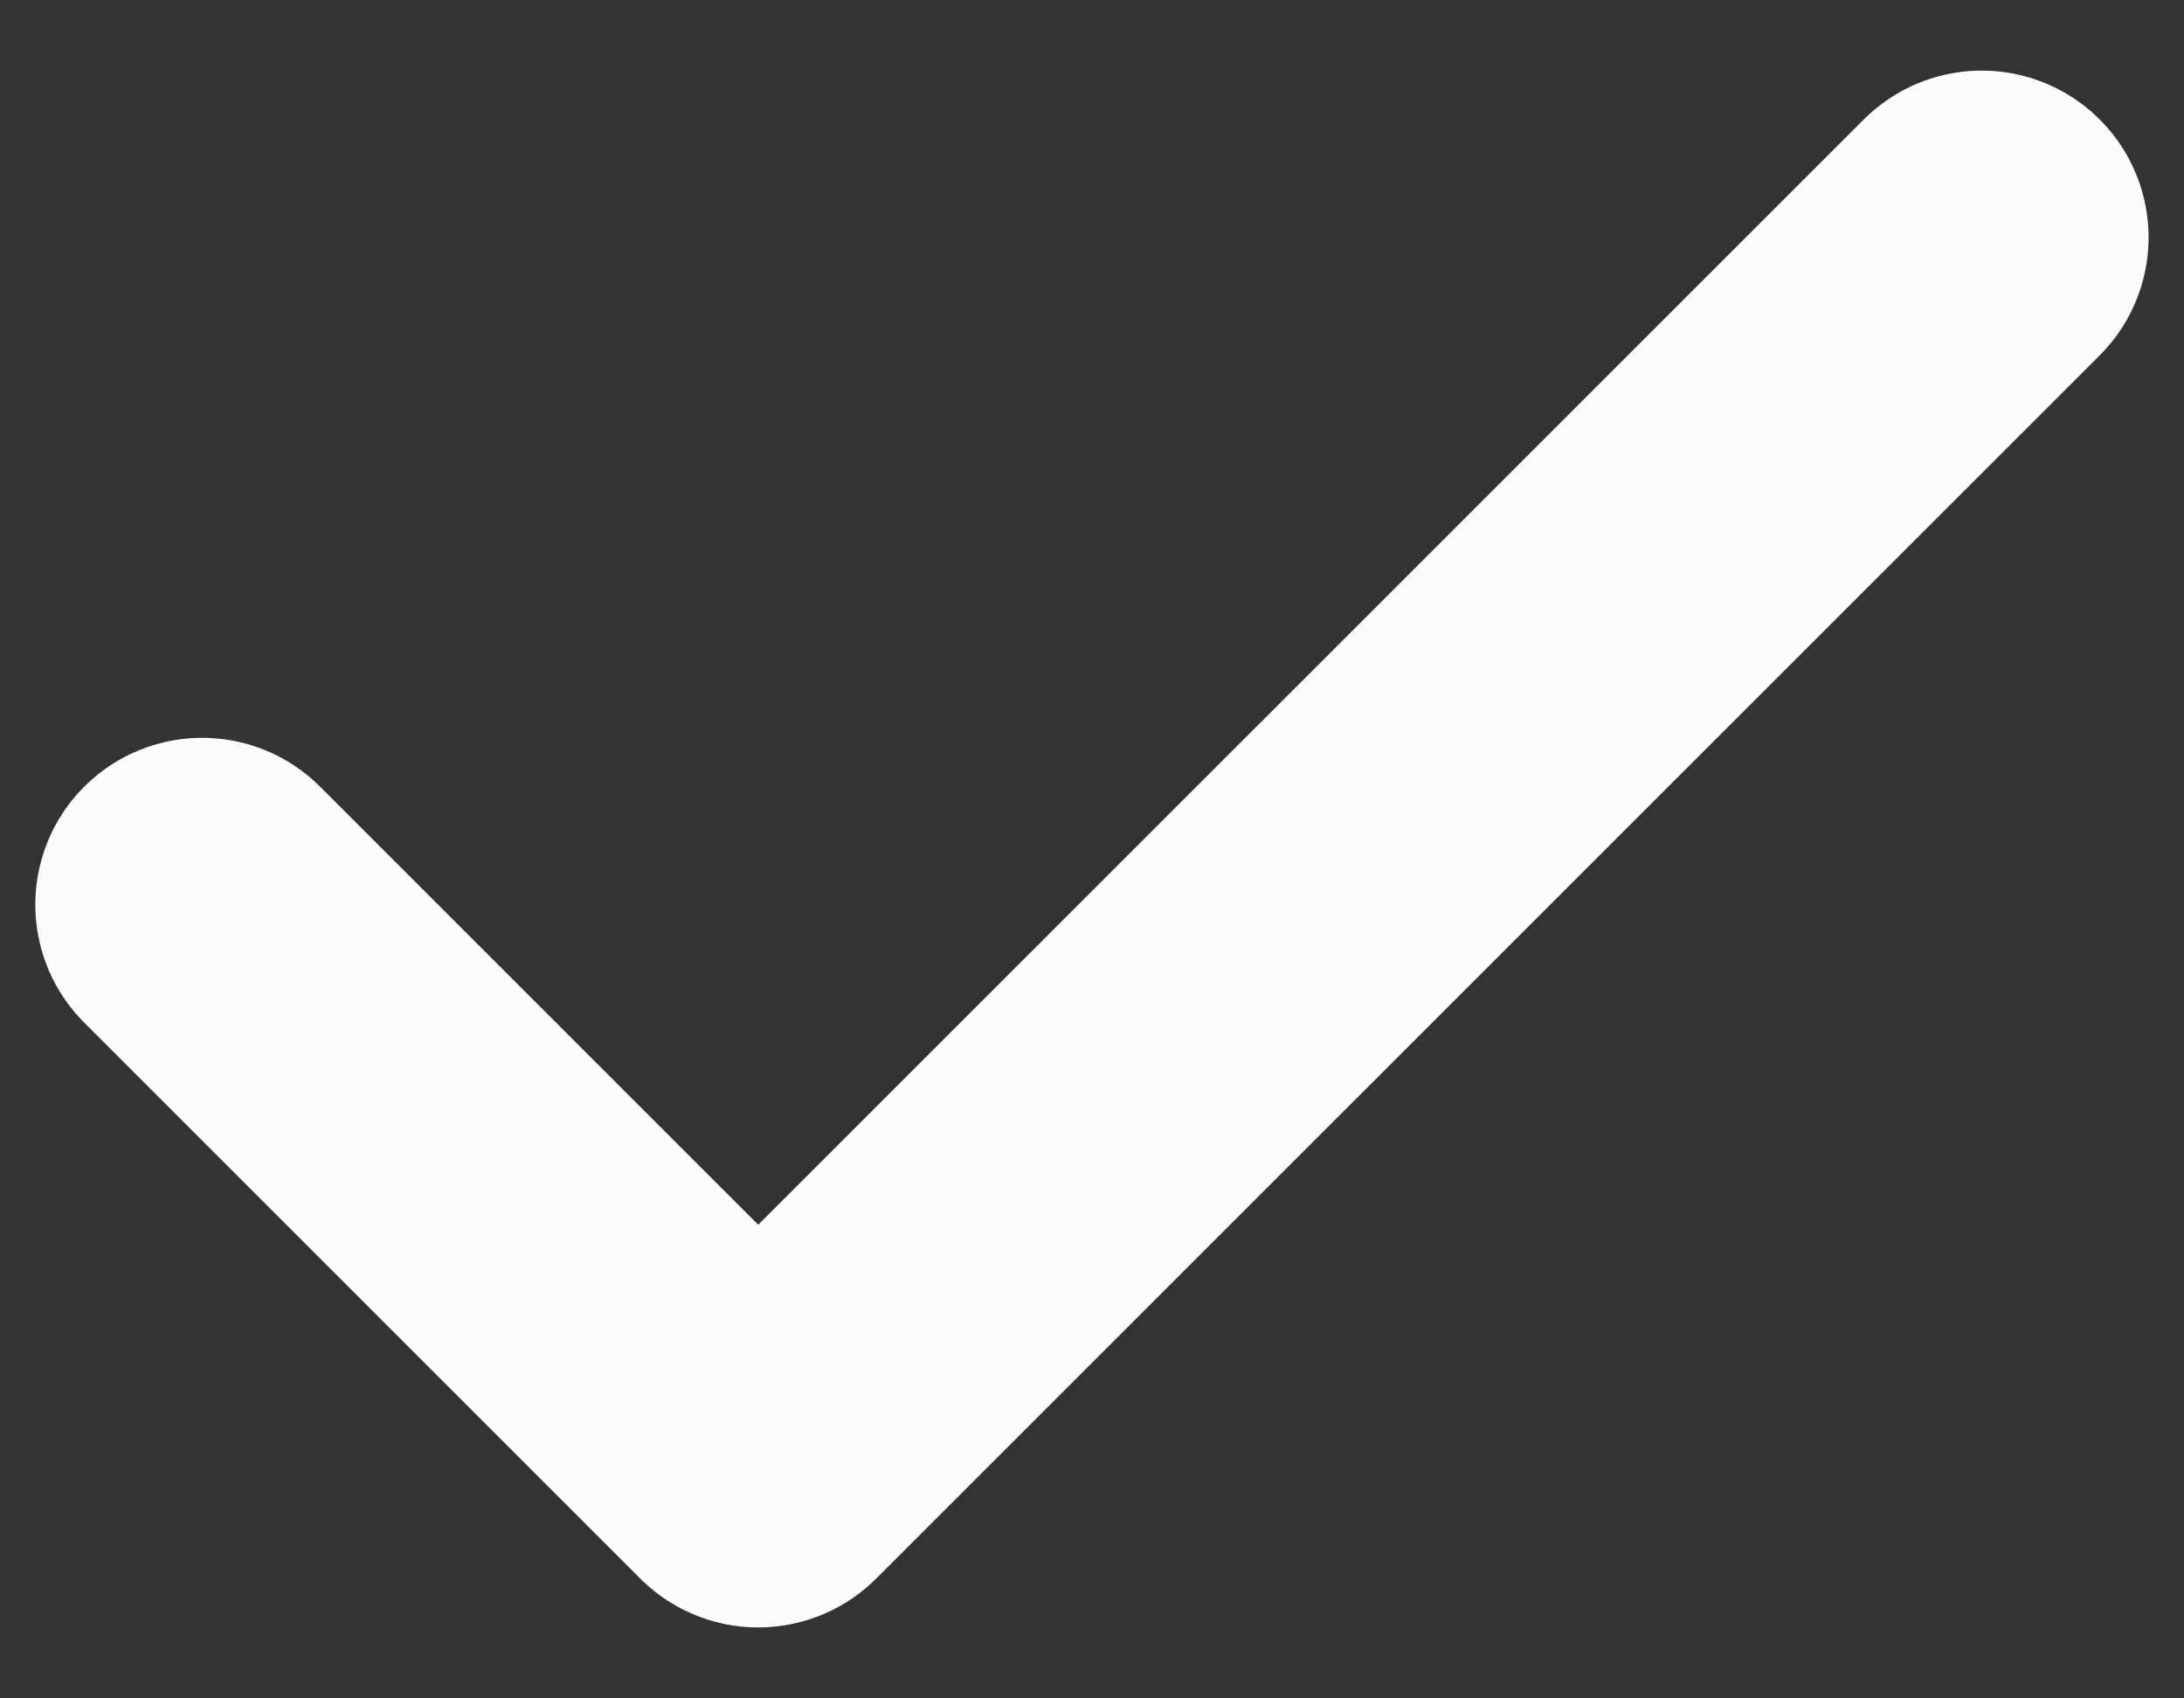 <svg width="18" height="14" viewBox="0 0 18 14" fill="none" xmlns="http://www.w3.org/2000/svg">
<rect x="0" y="0" width="18" height="14" fill="#333333" stroke="none"/>
<path d="M16.333 1.957L6.249 12.04L1.666 7.457" stroke="#FCFCFD" stroke-width="2.75" stroke-linecap="round" stroke-linejoin="round"/>
</svg>
